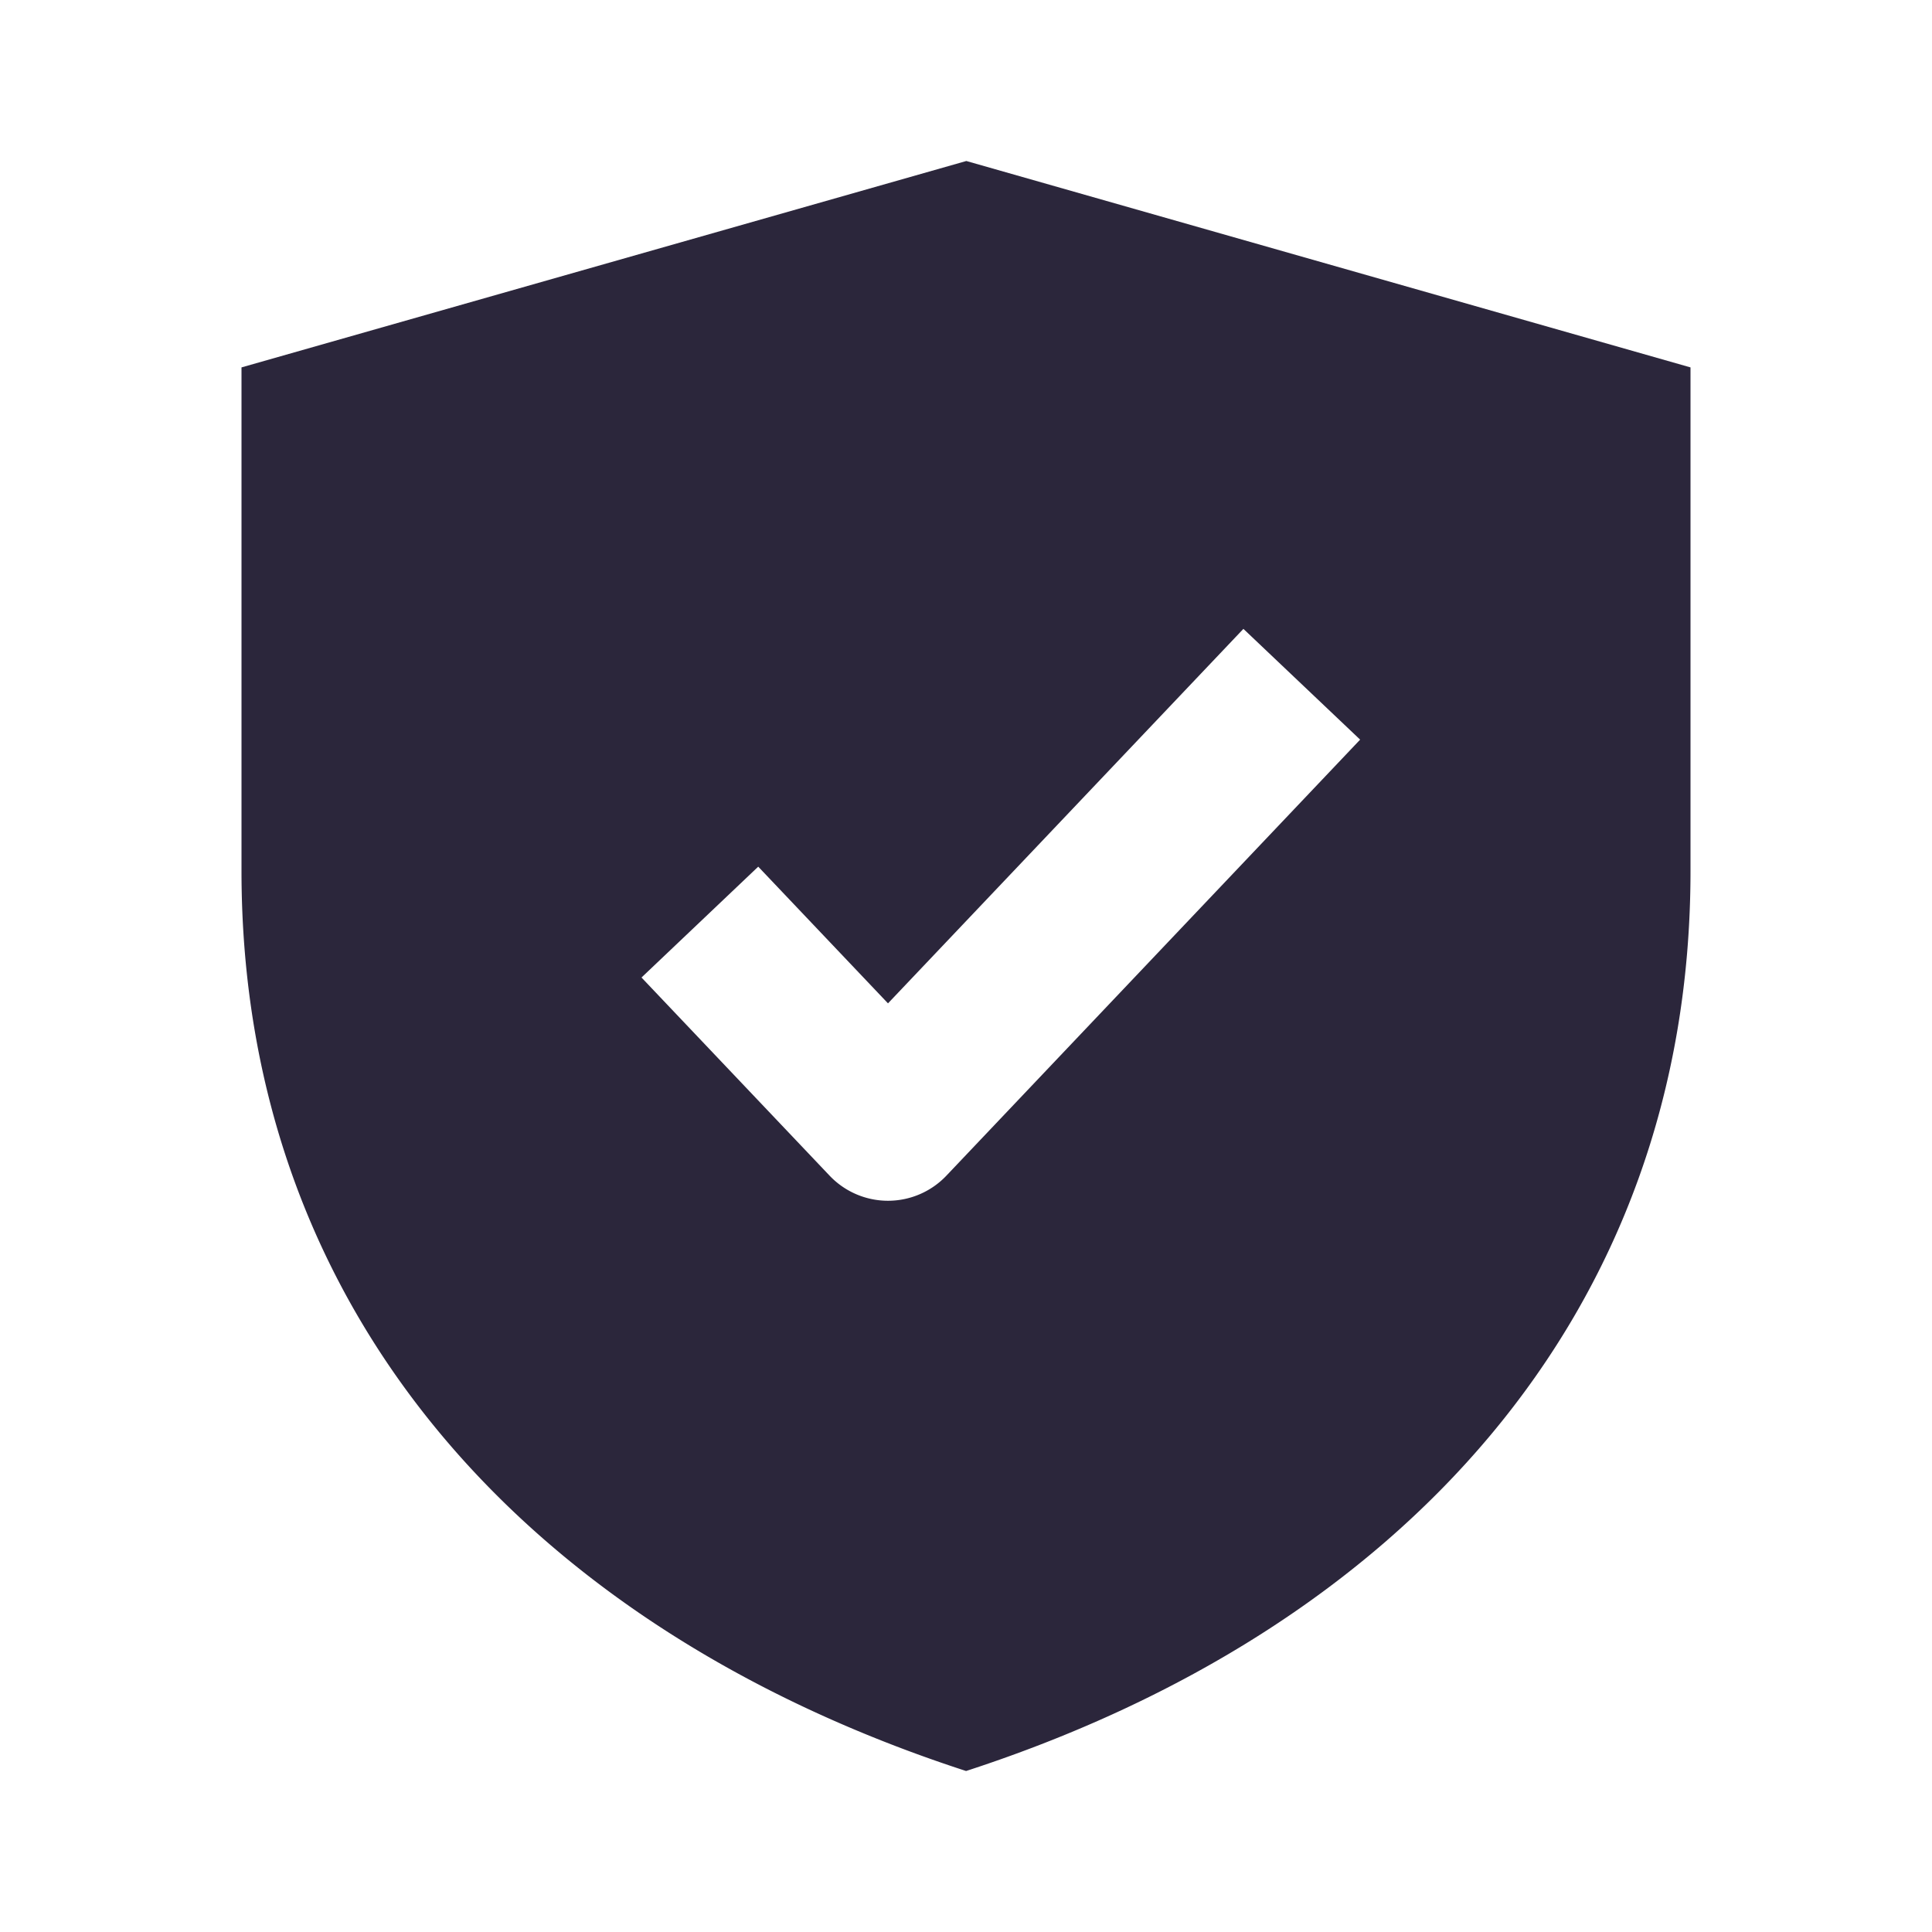 <svg xmlns="http://www.w3.org/2000/svg" fill="none" viewBox="0 0 24 24"><path data-follow-fill="#2B263B" d="M12.004 2 3 4.564v6.255C3 16.346 6.626 20.253 12.001 22 17.375 20.253 21 16.347 21 10.821V4.564L12.004 2Zm3.442 5.812 1.45 1.376-5.14 5.417a1 1 0 0 1-1.45 0l-2.337-2.462 1.45-1.377 1.612 1.698 4.415-4.652Z" fill="#2B263B"/></svg>